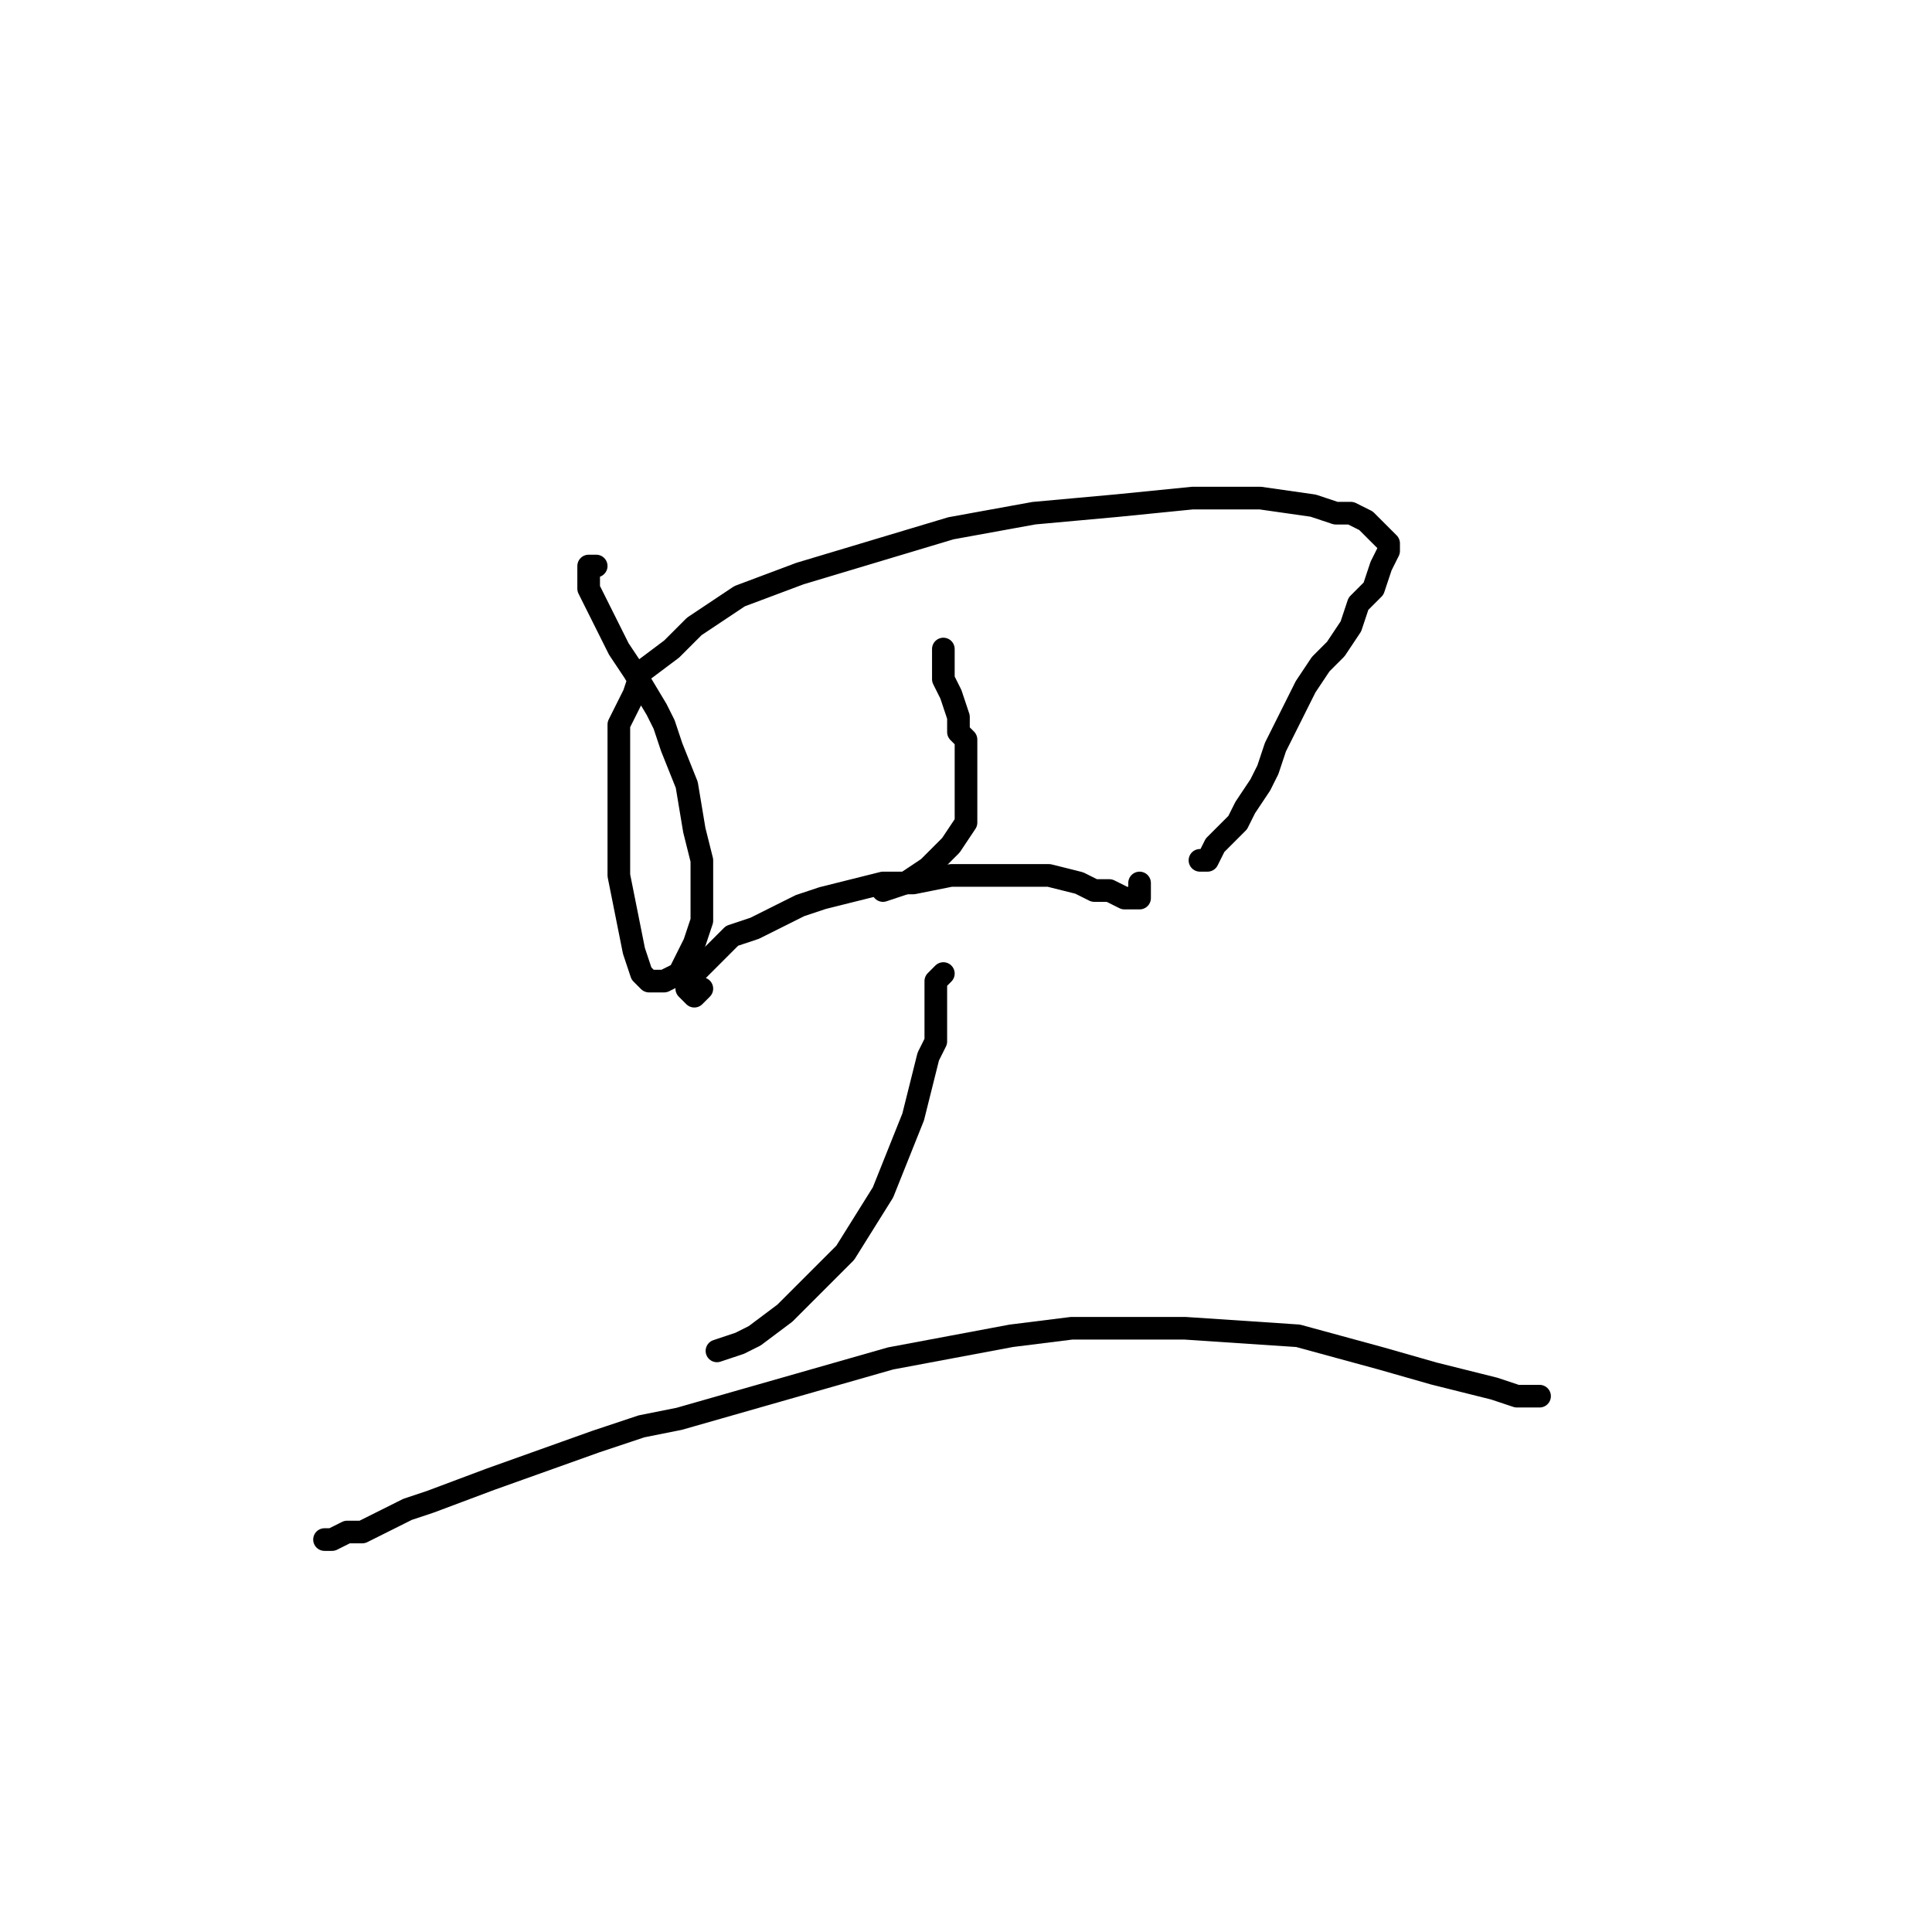 <?xml version="1.0" standalone="no"?>
    <svg width="256" height="256" xmlns="http://www.w3.org/2000/svg" version="1.1">
    <polyline stroke="black" stroke-width="3" stroke-linecap="round" fill="transparent" stroke-linejoin="round" points="79 75 78 75 78 76 78 78 79 80 81 84 82 86 84 89 87 94 88 96 89 99 91 104 92 110 93 114 93 116 93 120 93 122 92 125 91 127 90 129 88 130 87 130 86 130 85 129 84 126 83 121 82 116 82 114 82 108 82 105 82 102 82 97 82 96 84 92 85 89 89 86 92 83 98 79 106 76 116 73 126 70 137 68 148 67 158 66 162 66 167 66 174 67 177 68 179 68 181 69 182 70 183 71 184 72 184 73 183 75 182 78 180 80 179 83 177 86 175 88 173 91 171 95 169 99 168 102 167 104 165 107 164 109 163 110 161 112 160 114 159 114 159 114 " />
        <polyline stroke="black" stroke-width="3" stroke-linecap="round" fill="transparent" stroke-linejoin="round" points="125 86 125 87 125 89 125 90 126 92 127 95 127 97 128 98 128 102 128 104 128 106 128 109 126 112 124 114 123 115 120 117 117 118 117 118 " />
        <polyline stroke="black" stroke-width="3" stroke-linecap="round" fill="transparent" stroke-linejoin="round" points="93 131 92 132 91 131 91 130 92 129 94 127 97 124 100 123 106 120 109 119 117 117 121 117 126 116 133 116 136 116 139 116 143 117 145 118 147 118 149 119 150 119 151 119 151 118 151 117 151 117 " />
        <polyline stroke="black" stroke-width="3" stroke-linecap="round" fill="transparent" stroke-linejoin="round" points="125 129 124 130 124 131 124 132 124 134 124 135 124 138 123 140 122 144 121 148 119 153 117 158 112 166 108 170 104 174 100 177 98 178 95 179 95 179 " />
        <polyline stroke="black" stroke-width="3" stroke-linecap="round" fill="transparent" stroke-linejoin="round" points="46 203 44 204 43 204 44 204 46 203 48 203 50 202 54 200 57 199 65 196 79 191 85 189 90 188 104 184 118 180 134 177 142 176 157 176 172 177 183 180 190 182 198 184 201 185 203 185 204 185 203 185 203 185 " />
        </svg>